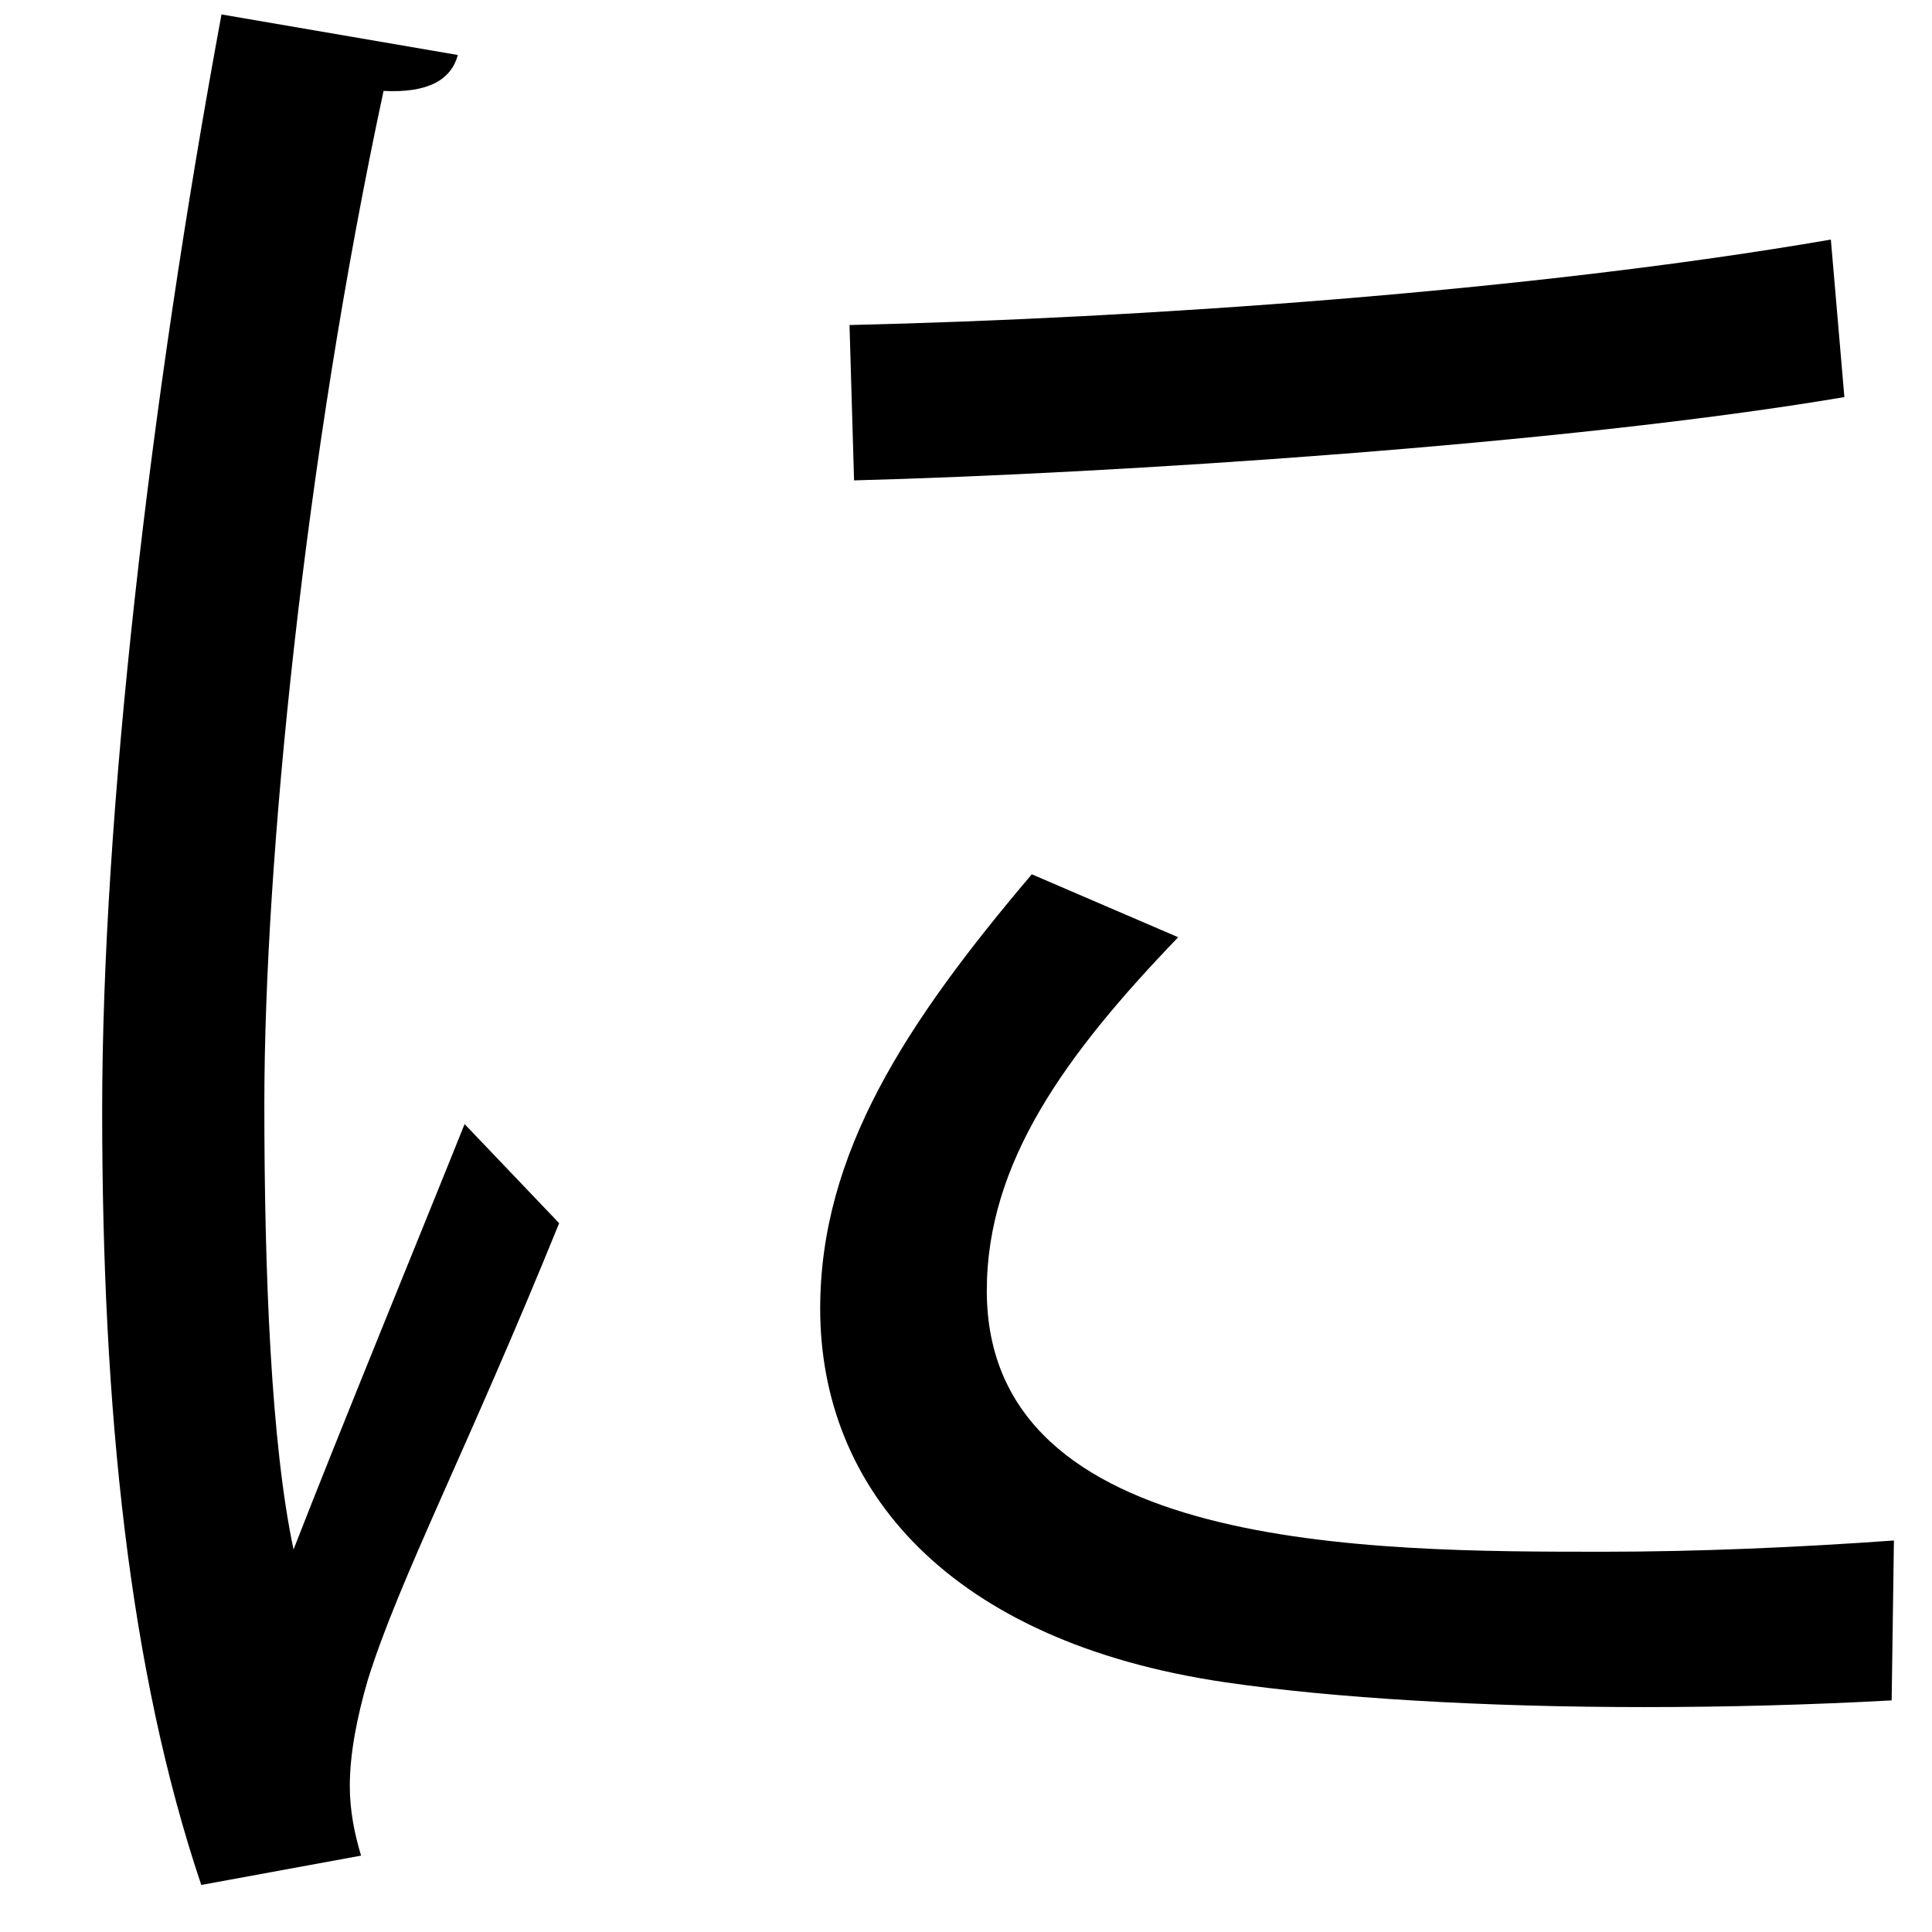 <?xml version="1.0" encoding="UTF-8" standalone="no"?>
<!DOCTYPE svg PUBLIC "-//W3C//DTD SVG 1.1//EN" "http://www.w3.org/Graphics/SVG/1.1/DTD/svg11.dtd">
<svg width="100%" height="100%" viewBox="0 0 17 17" version="1.1" xmlns="http://www.w3.org/2000/svg" xmlns:xlink="http://www.w3.org/1999/xlink" xml:space="preserve" xmlns:serif="http://www.serif.com/" style="fill-rule:evenodd;clip-rule:evenodd;stroke-linejoin:round;stroke-miterlimit:2;">
    <g transform="matrix(1,0,0,1,-295,-284)">
        <g id="ni" transform="matrix(1,0,0,1,302.475,297.853)">
            <path d="M0,-10.993C2.555,-11.052 6.001,-11.29 8.635,-11.745L8.754,-10.359C6.298,-9.943 2.317,-9.686 0.04,-9.626L0,-10.993ZM9.17,1.109C8.457,1.148 7.724,1.168 6.991,1.168C5.585,1.168 4.258,1.089 3.308,0.95C0.872,0.593 -0.258,-0.753 -0.258,-2.338C-0.258,-3.704 0.495,-4.853 1.604,-6.16L2.892,-5.606C1.901,-4.576 1.208,-3.625 1.208,-2.496C1.208,-0.199 4.575,-0.199 6.635,-0.199C7.467,-0.199 8.358,-0.238 9.19,-0.298L9.17,1.109ZM-3.446,-13.369C-3.506,-13.152 -3.704,-13.033 -4.1,-13.053C-4.793,-9.824 -5.149,-6.279 -5.149,-4.14C-5.149,-2.655 -5.09,-1.149 -4.892,-0.219C-4.516,-1.189 -3.664,-3.268 -3.387,-3.962L-2.555,-3.09C-3.367,-1.09 -3.961,0.039 -4.239,0.93C-4.337,1.267 -4.397,1.584 -4.397,1.861C-4.397,2.079 -4.357,2.277 -4.298,2.475L-5.704,2.733C-6.338,0.851 -6.576,-1.447 -6.576,-4.08C-6.576,-6.675 -6.16,-10.3 -5.526,-13.726L-3.446,-13.369Z" style="fill-rule:nonzero;"/>
        </g>
    </g>
</svg>
